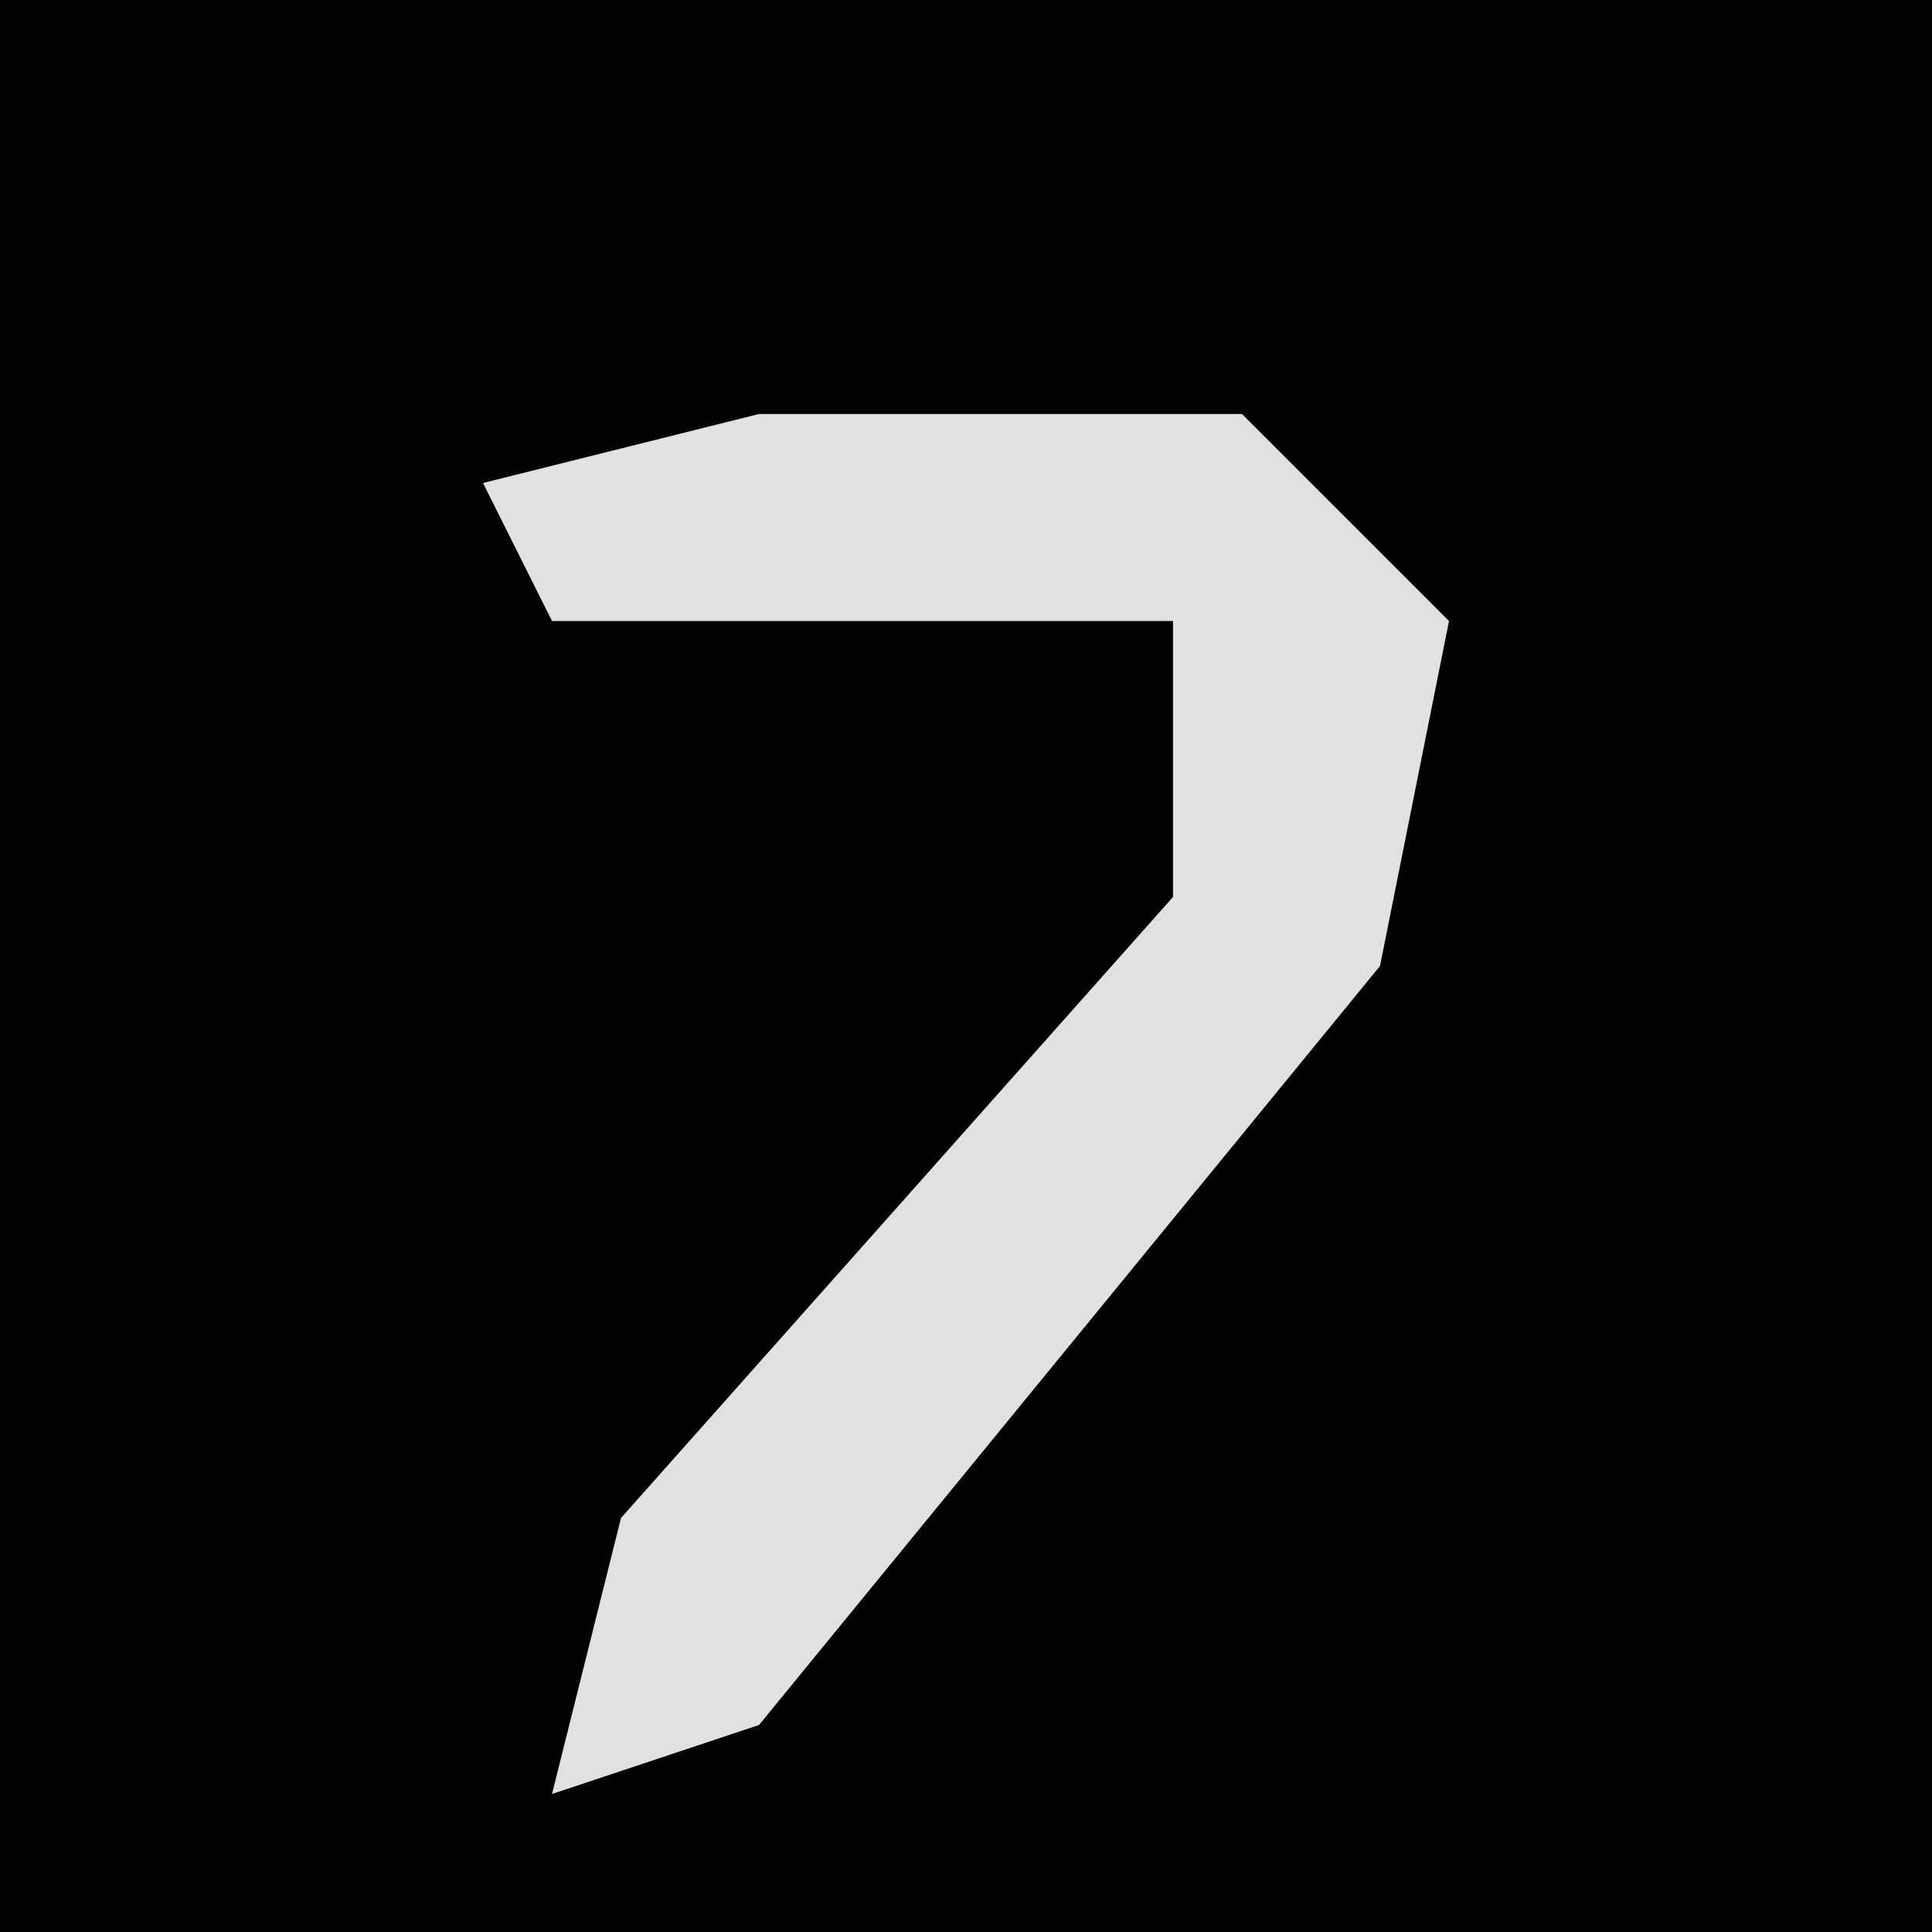 <?xml version="1.0" encoding="UTF-8"?>
<svg version="1.1" xmlns="http://www.w3.org/2000/svg" width="28" height="28">
<path d="M0,0 L28,0 L28,28 L0,28 Z " fill="#020202" transform="translate(0,0)"/>
<path d="M0,0 L7,0 L10,3 L9,8 L0,19 L-3,20 L-2,16 L6,7 L6,3 L-3,3 L-4,1 Z " fill="#E1E1E1" transform="translate(11,6)"/>
</svg>
